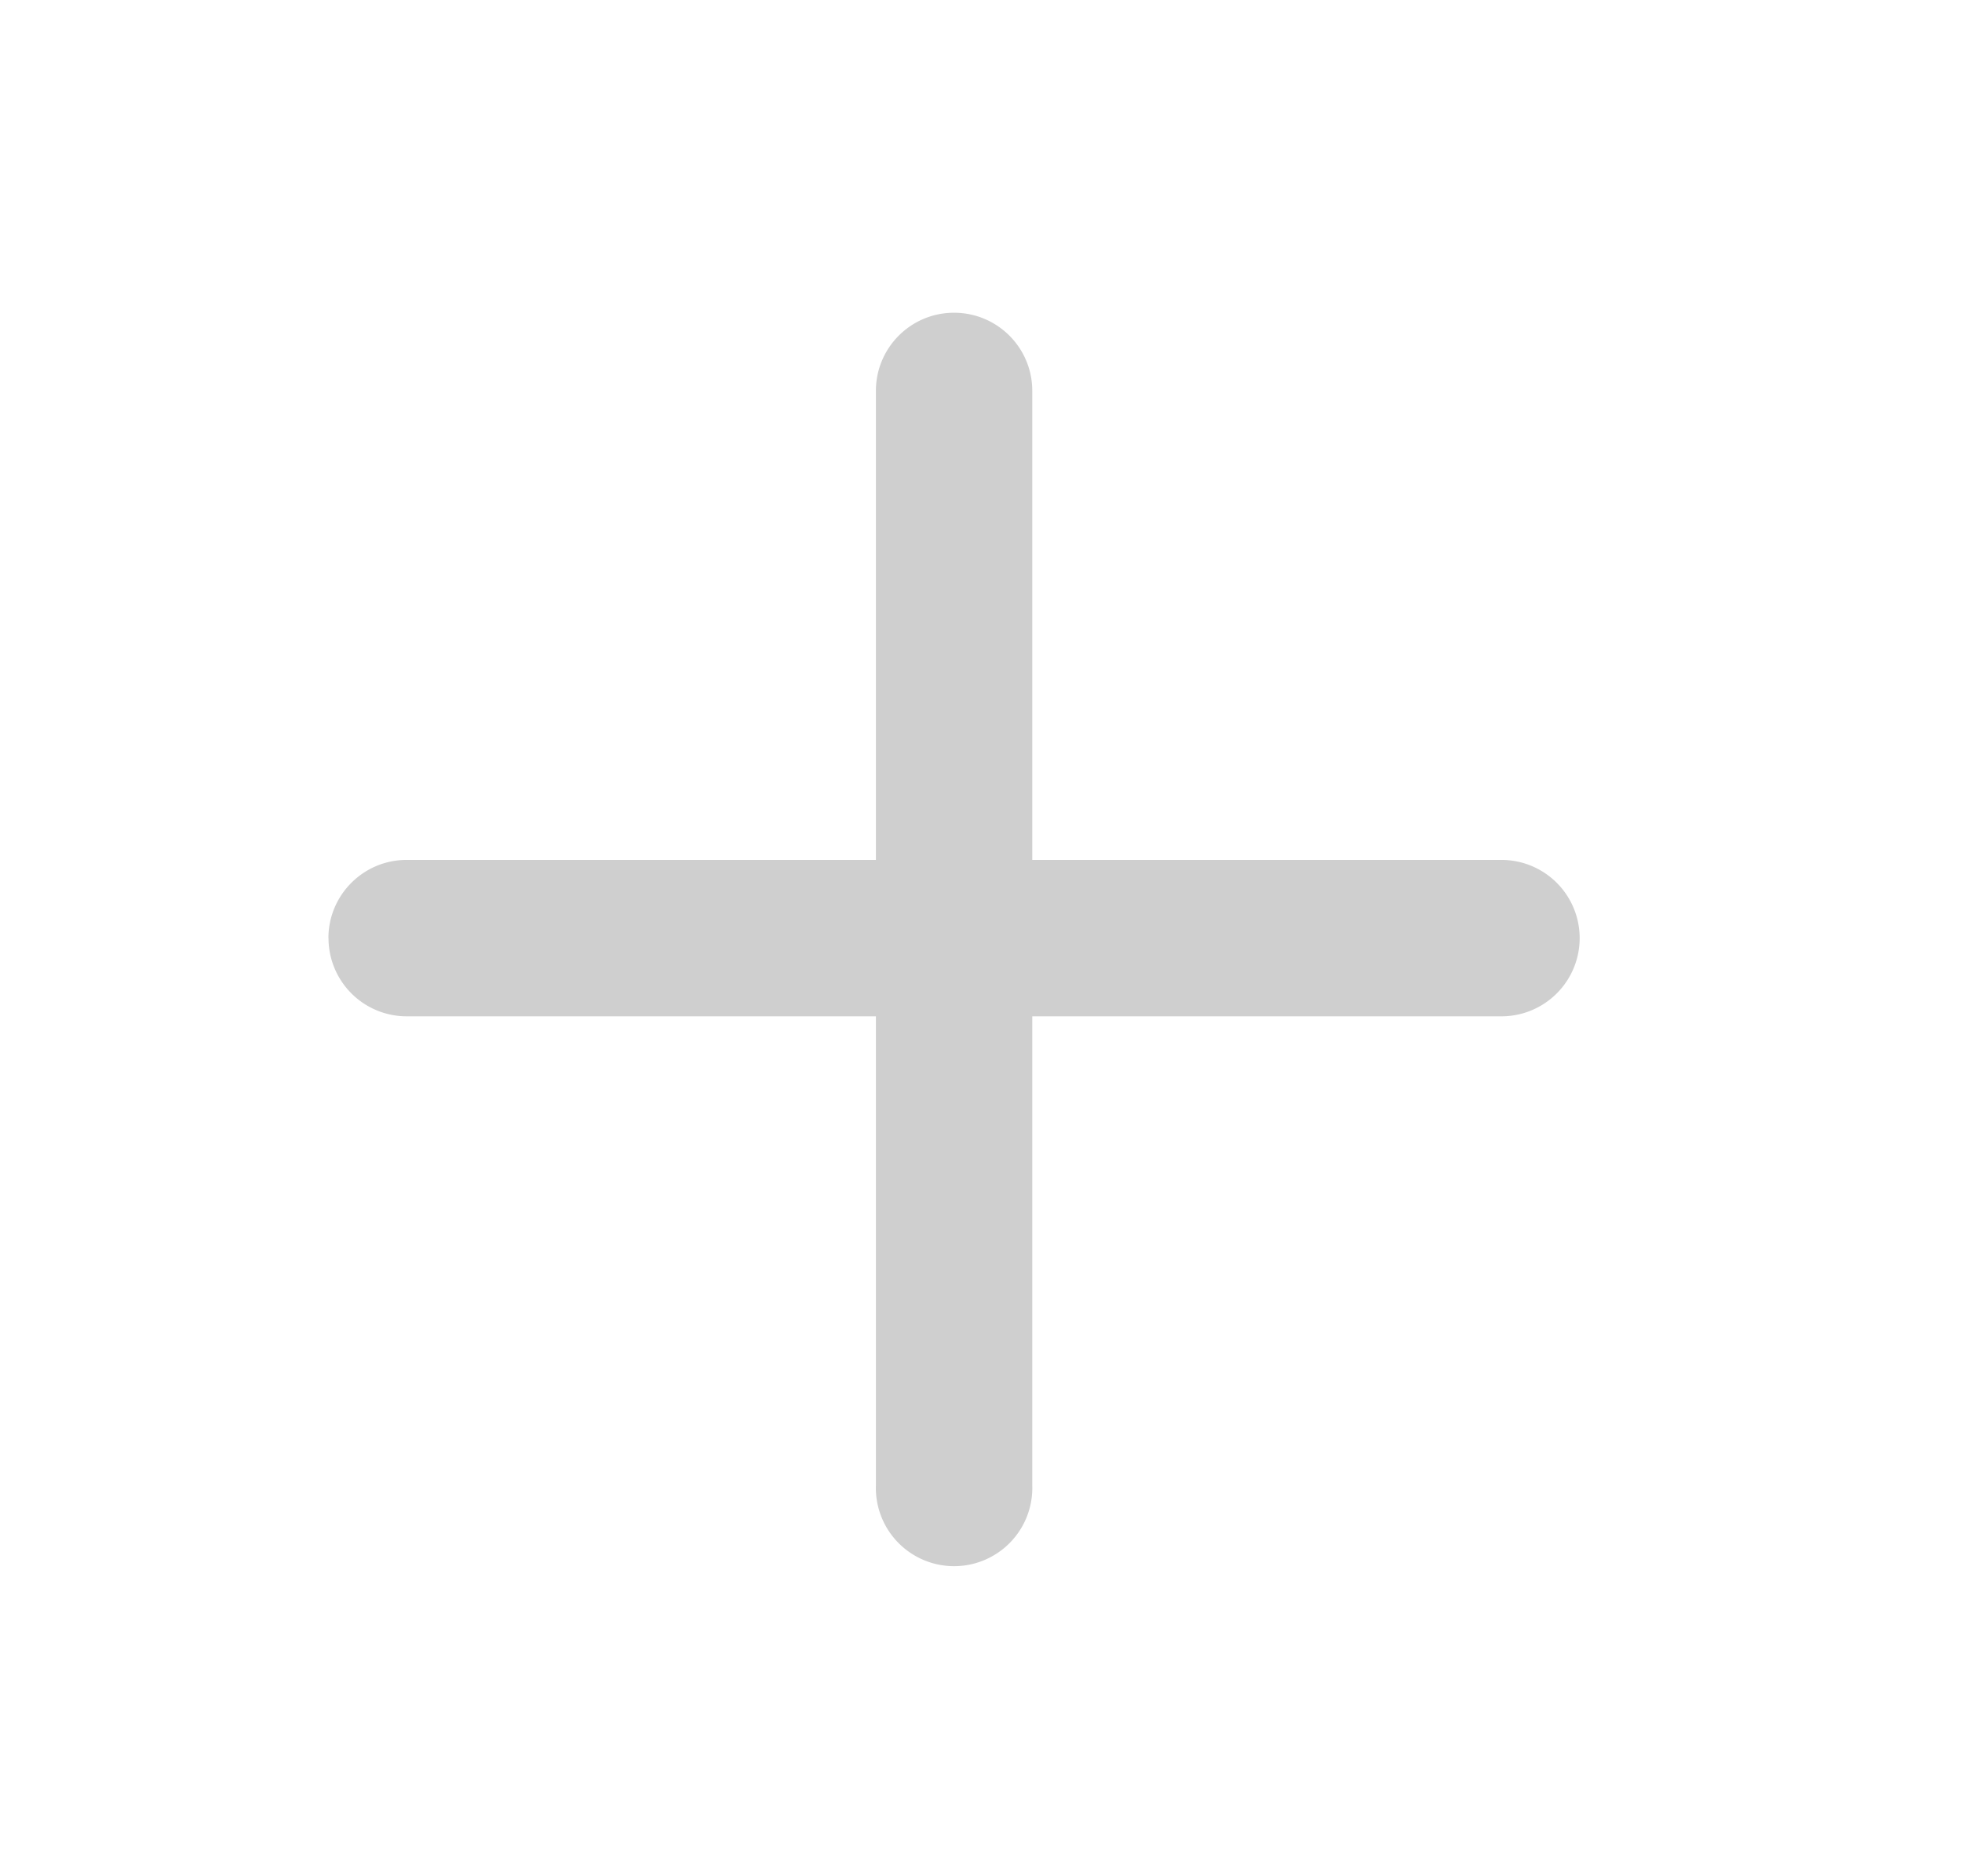 <svg width="23" height="22" fill="none" xmlns="http://www.w3.org/2000/svg"><path fill-rule="evenodd" clip-rule="evenodd" d="M11.184 3.667c.507 0 .917.41.917.916v12.834a.917.917 0 11-1.833 0V4.583c0-.506.41-.916.916-.916z" fill="#CFCFCF"/><path fill-rule="evenodd" clip-rule="evenodd" d="M3.85 11c0-.506.411-.917.917-.917h12.834a.917.917 0 010 1.834H4.767A.917.917 0 013.851 11z" fill="#CFCFCF"/></svg>